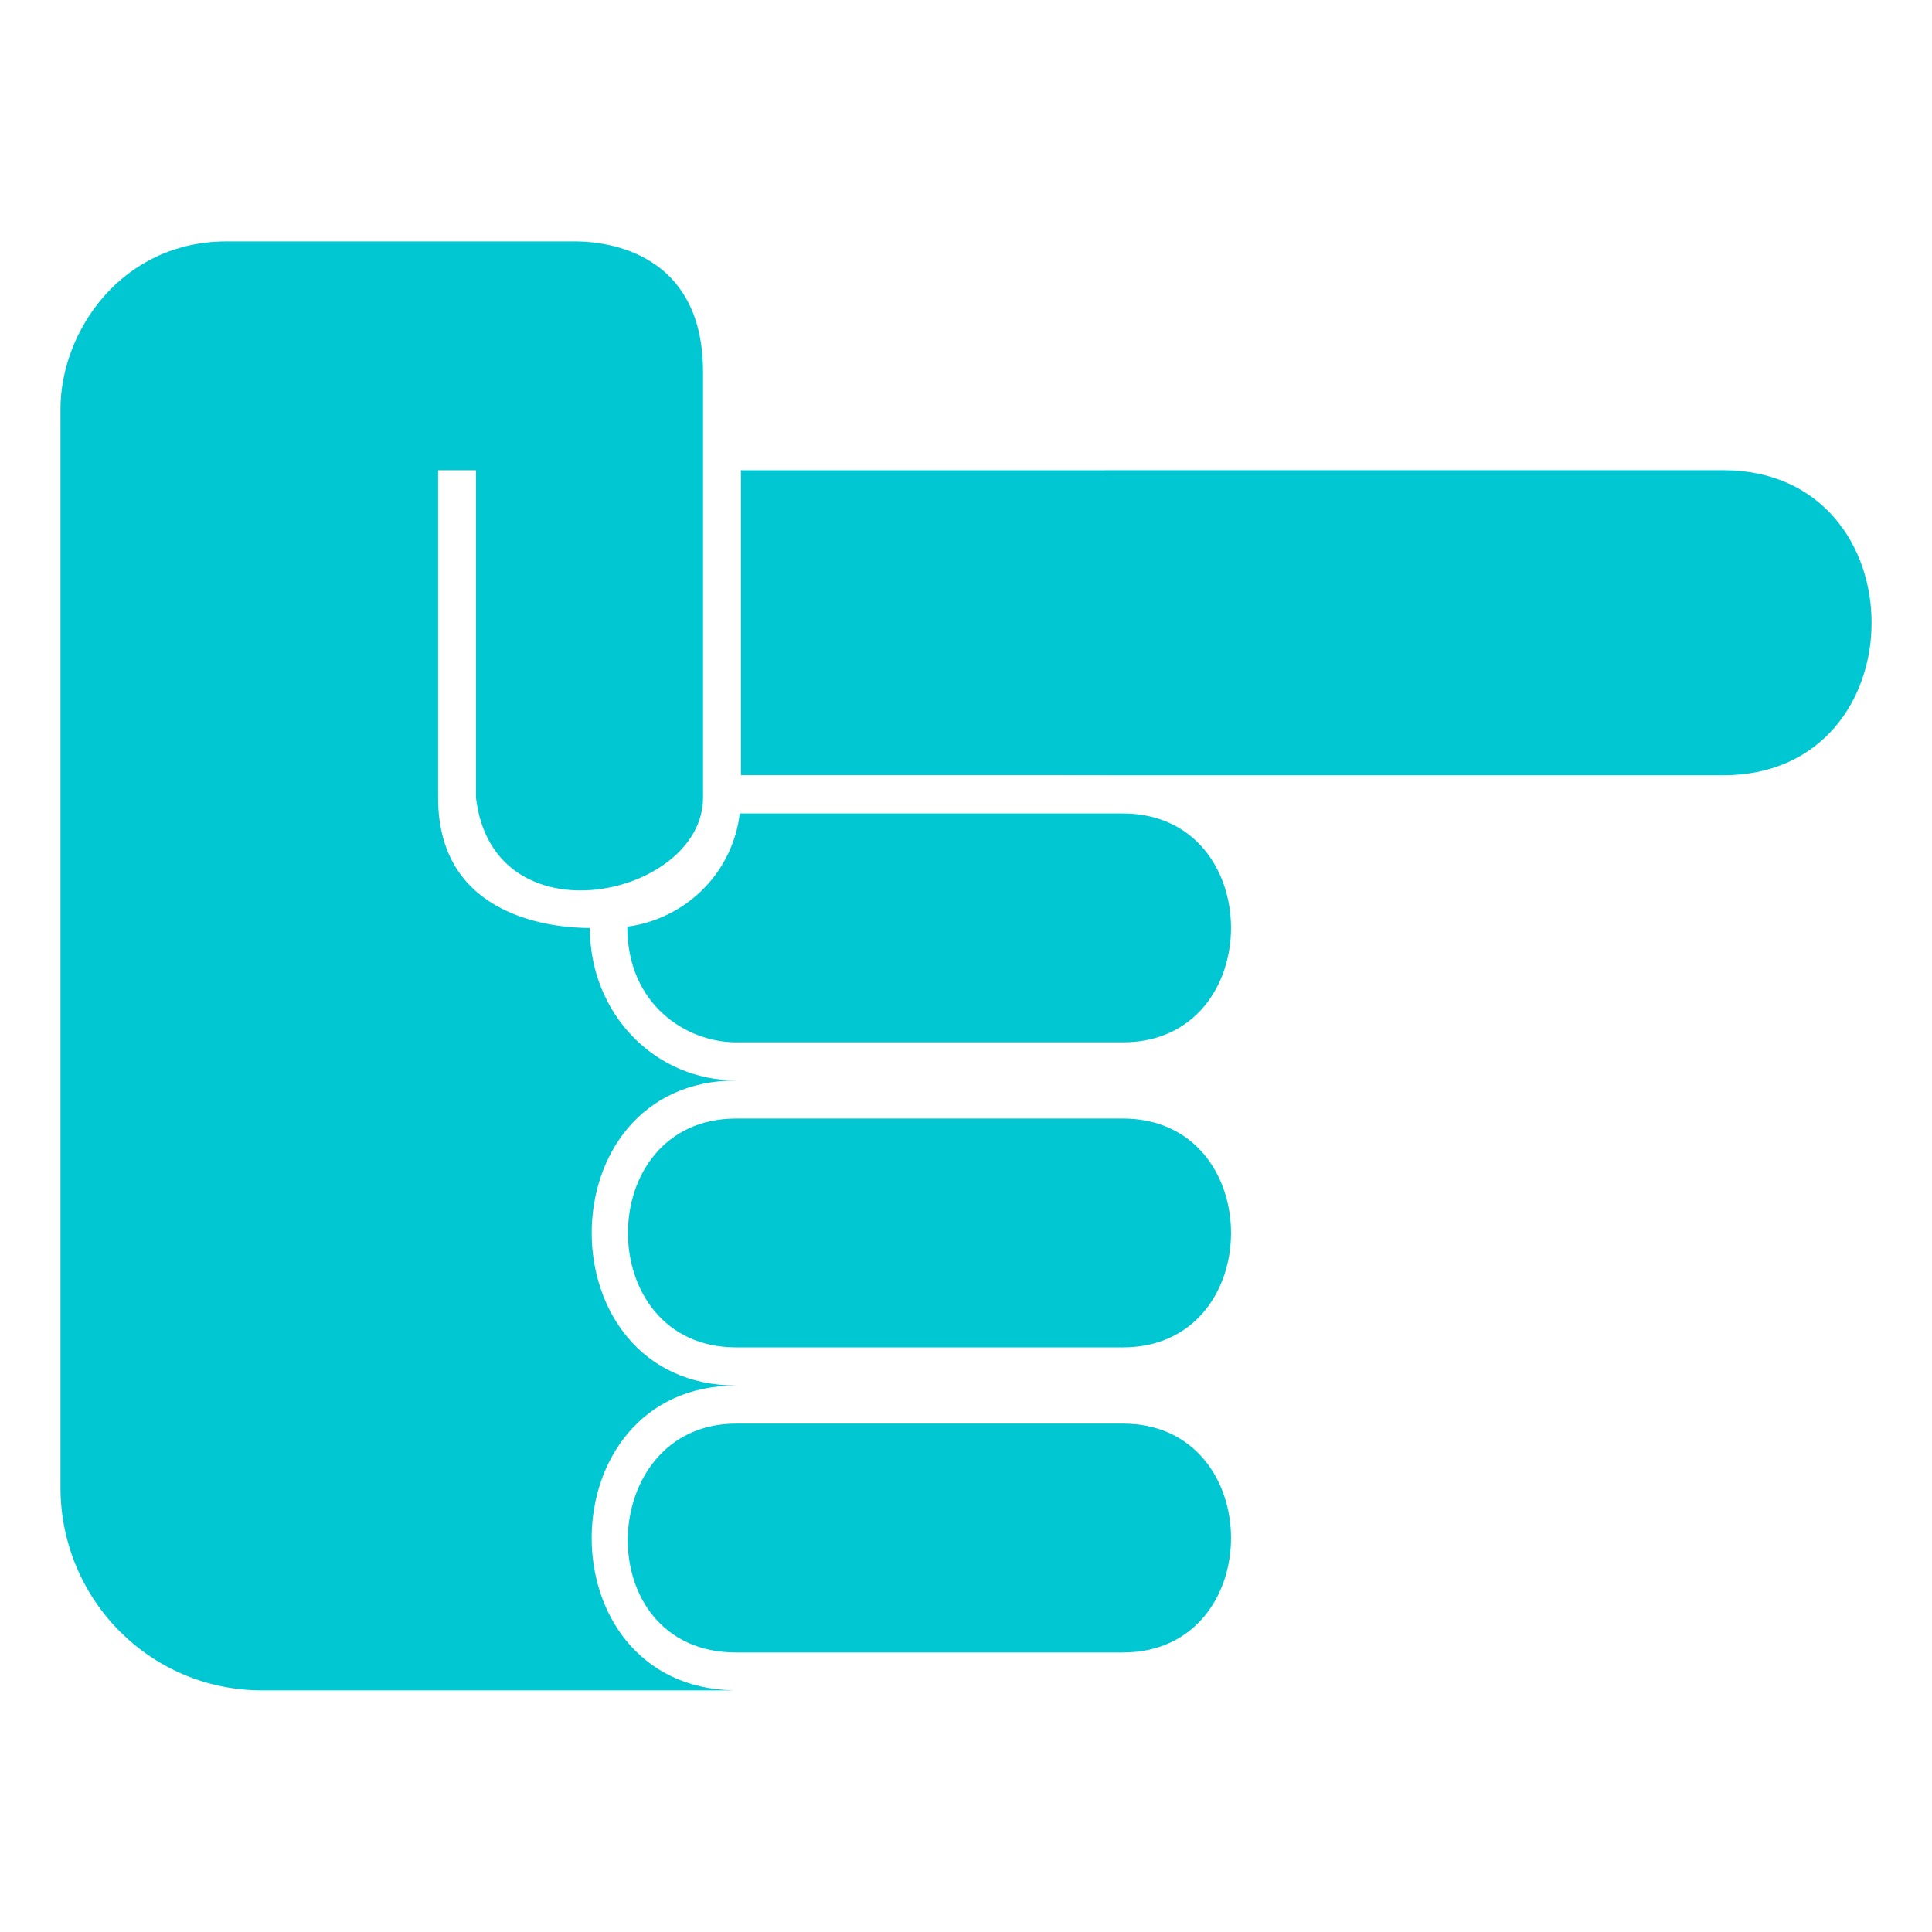 <?xml version="1.0" encoding="UTF-8" standalone="no"?>
<!-- Created with Inkscape (http://www.inkscape.org/) -->

<svg
   width="32"
   height="32"
   viewBox="0 0 8.467 8.467"
   version="1.1"
   id="svg1"
   inkscape:version="1.4 (86a8ad7, 2024-10-11)"
   sodipodi:docname="ai.svg"
   xmlns:inkscape="http://www.inkscape.org/namespaces/inkscape"
   xmlns:sodipodi="http://sodipodi.sourceforge.net/DTD/sodipodi-0.dtd"
   xmlns="http://www.w3.org/2000/svg"
   xmlns:svg="http://www.w3.org/2000/svg">
  <sodipodi:namedview
     id="namedview1"
     pagecolor="#ffffff"
     bordercolor="#000000"
     borderopacity="0.25"
     inkscape:showpageshadow="2"
     inkscape:pageopacity="0.0"
     inkscape:pagecheckerboard="0"
     inkscape:deskcolor="#d1d1d1"
     inkscape:document-units="mm"
     showgrid="true"
     inkscape:zoom="22.627417"
     inkscape:cx="15.40167"
     inkscape:cy="15.578446"
     inkscape:window-width="1845"
     inkscape:window-height="1057"
     inkscape:window-x="67"
     inkscape:window-y="-5"
     inkscape:window-maximized="1"
     inkscape:current-layer="layer1">
    <inkscape:grid
       id="grid1"
       units="px"
       originx="0"
       originy="0"
       spacingx="0.265"
       spacingy="0.265"
       empcolor="#0099e5"
       empopacity="0.302"
       color="#0099e5"
       opacity="0.149"
       empspacing="4"
       enabled="true"
       visible="true" />
  </sodipodi:namedview>
  <defs
     id="defs1" />
  <g
     inkscape:label="Layer 1"
     inkscape:groupmode="layer"
     id="layer1">
    <path
       id="path58"
       style="fill:#00c7d1;fill-opacity:1;stroke:none;stroke-width:0.427;stroke-linejoin:round"
       d="m 0.993,1.058 c -0.46,0 -0.728,0.394 -0.728,0.735 v 4.724 c 0,0.494 0.394,0.891 0.883,0.891 H 3.215 C 2.378,7.391 2.389,6.072 3.228,6.072 c -0.846,0 -0.847,-1.337 0,-1.337 -0.361,0 -0.643,-0.295 -0.643,-0.668 -0.142,0 -0.665,-0.036 -0.665,-0.57 V 2.061 h 0.166 v 1.435 c 0.075,0.64 0.995,0.434 0.995,5e-7 V 2.061 1.629 c 0,-0.482 -0.358,-0.571 -0.563,-0.571 z M 3.247,2.061 v 1.336 c 4.954,0 -2.221,6.528e-4 4.305,6.528e-4 0.867,0 0.867,-1.337 0,-1.337 z M 3.242,3.565 C 3.235,3.626 3.218,3.683 3.193,3.737 3.107,3.922 2.931,4.038 2.749,4.061 c 0,0.343 0.26,0.507 0.477,0.507 H 4.921 c 0.632,0 0.632,-1.003 0,-1.003 H 3.246 Z M 3.226,4.902 c -0.632,0 -0.632,1.003 0,1.003 h 1.695 c 0.632,0 0.632,-1.003 0,-1.003 z m 0,1.337 c -0.617,0 -0.649,1.003 0,1.003 h 1.695 c 0.632,0 0.632,-1.003 0,-1.003 z"
       sodipodi:nodetypes="ssssccccsccsscsssccssccscsssccssssssssss" />
  </g>
</svg>
